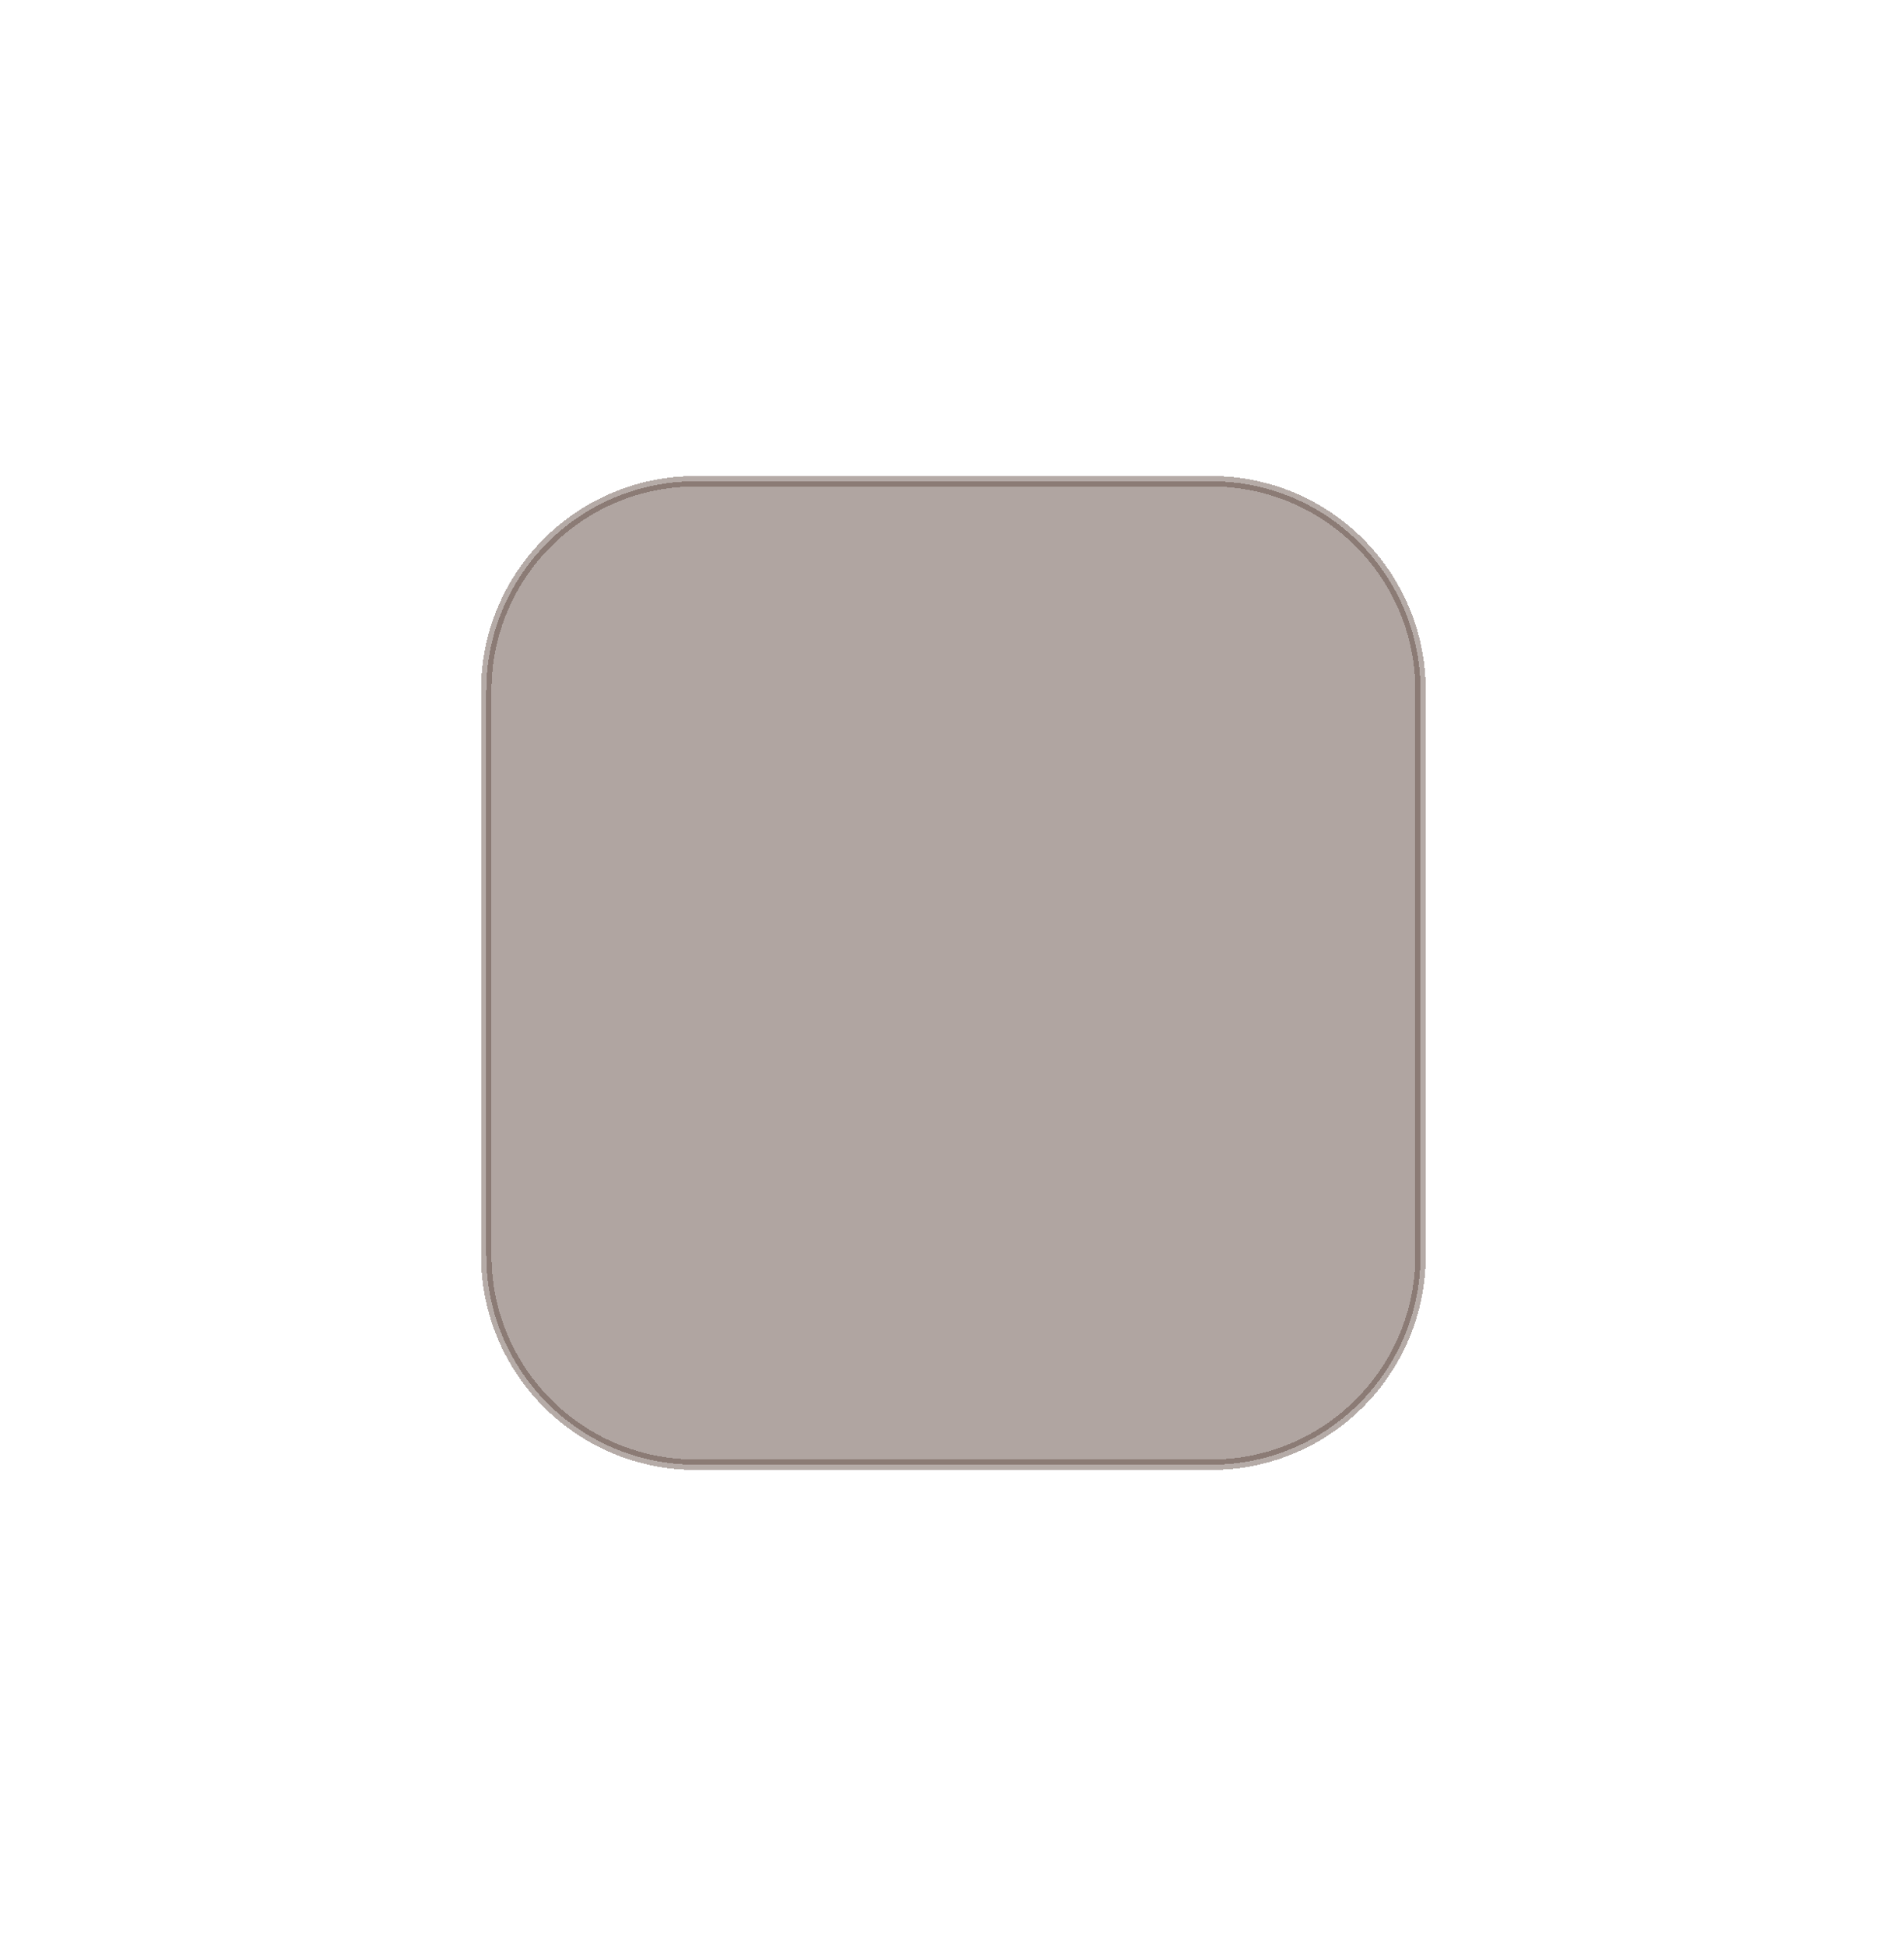 <svg width="364" height="372" viewBox="0 0 364 372" fill="none" xmlns="http://www.w3.org/2000/svg">
<g filter="url(#filter0_d_136_289)">
<path d="M82.965 129C82.965 106.909 100.873 89 122.965 89H221.577C243.669 89 261.577 106.909 261.577 129V237C261.577 259.091 243.669 277 221.577 277H122.965C100.873 277 82.965 259.091 82.965 237V129Z" fill="#624D44" fill-opacity="0.5" shape-rendering="crispEdges"/>
<path d="M82.965 129C82.965 106.909 100.873 89 122.965 89H221.577C243.669 89 261.577 106.909 261.577 129V237C261.577 259.091 243.669 277 221.577 277H122.965C100.873 277 82.965 259.091 82.965 237V129Z" stroke="#624D44" stroke-opacity="0.47" stroke-width="2" shape-rendering="crispEdges"/>
</g>
<defs>
<filter id="filter0_d_136_289" x="0.965" y="0" width="362.613" height="372" filterUnits="userSpaceOnUse" color-interpolation-filters="sRGB">
<feFlood flood-opacity="0" result="BackgroundImageFix"/>
<feColorMatrix in="SourceAlpha" type="matrix" values="0 0 0 0 0 0 0 0 0 0 0 0 0 0 0 0 0 0 127 0" result="hardAlpha"/>
<feOffset dx="10" dy="3"/>
<feGaussianBlur stdDeviation="45.5"/>
<feComposite in2="hardAlpha" operator="out"/>
<feColorMatrix type="matrix" values="0 0 0 0 0 0 0 0 0 0 0 0 0 0 0 0 0 0 0.3 0"/>
<feBlend mode="normal" in2="BackgroundImageFix" result="effect1_dropShadow_136_289"/>
<feBlend mode="normal" in="SourceGraphic" in2="effect1_dropShadow_136_289" result="shape"/>
</filter>
</defs>
</svg>
